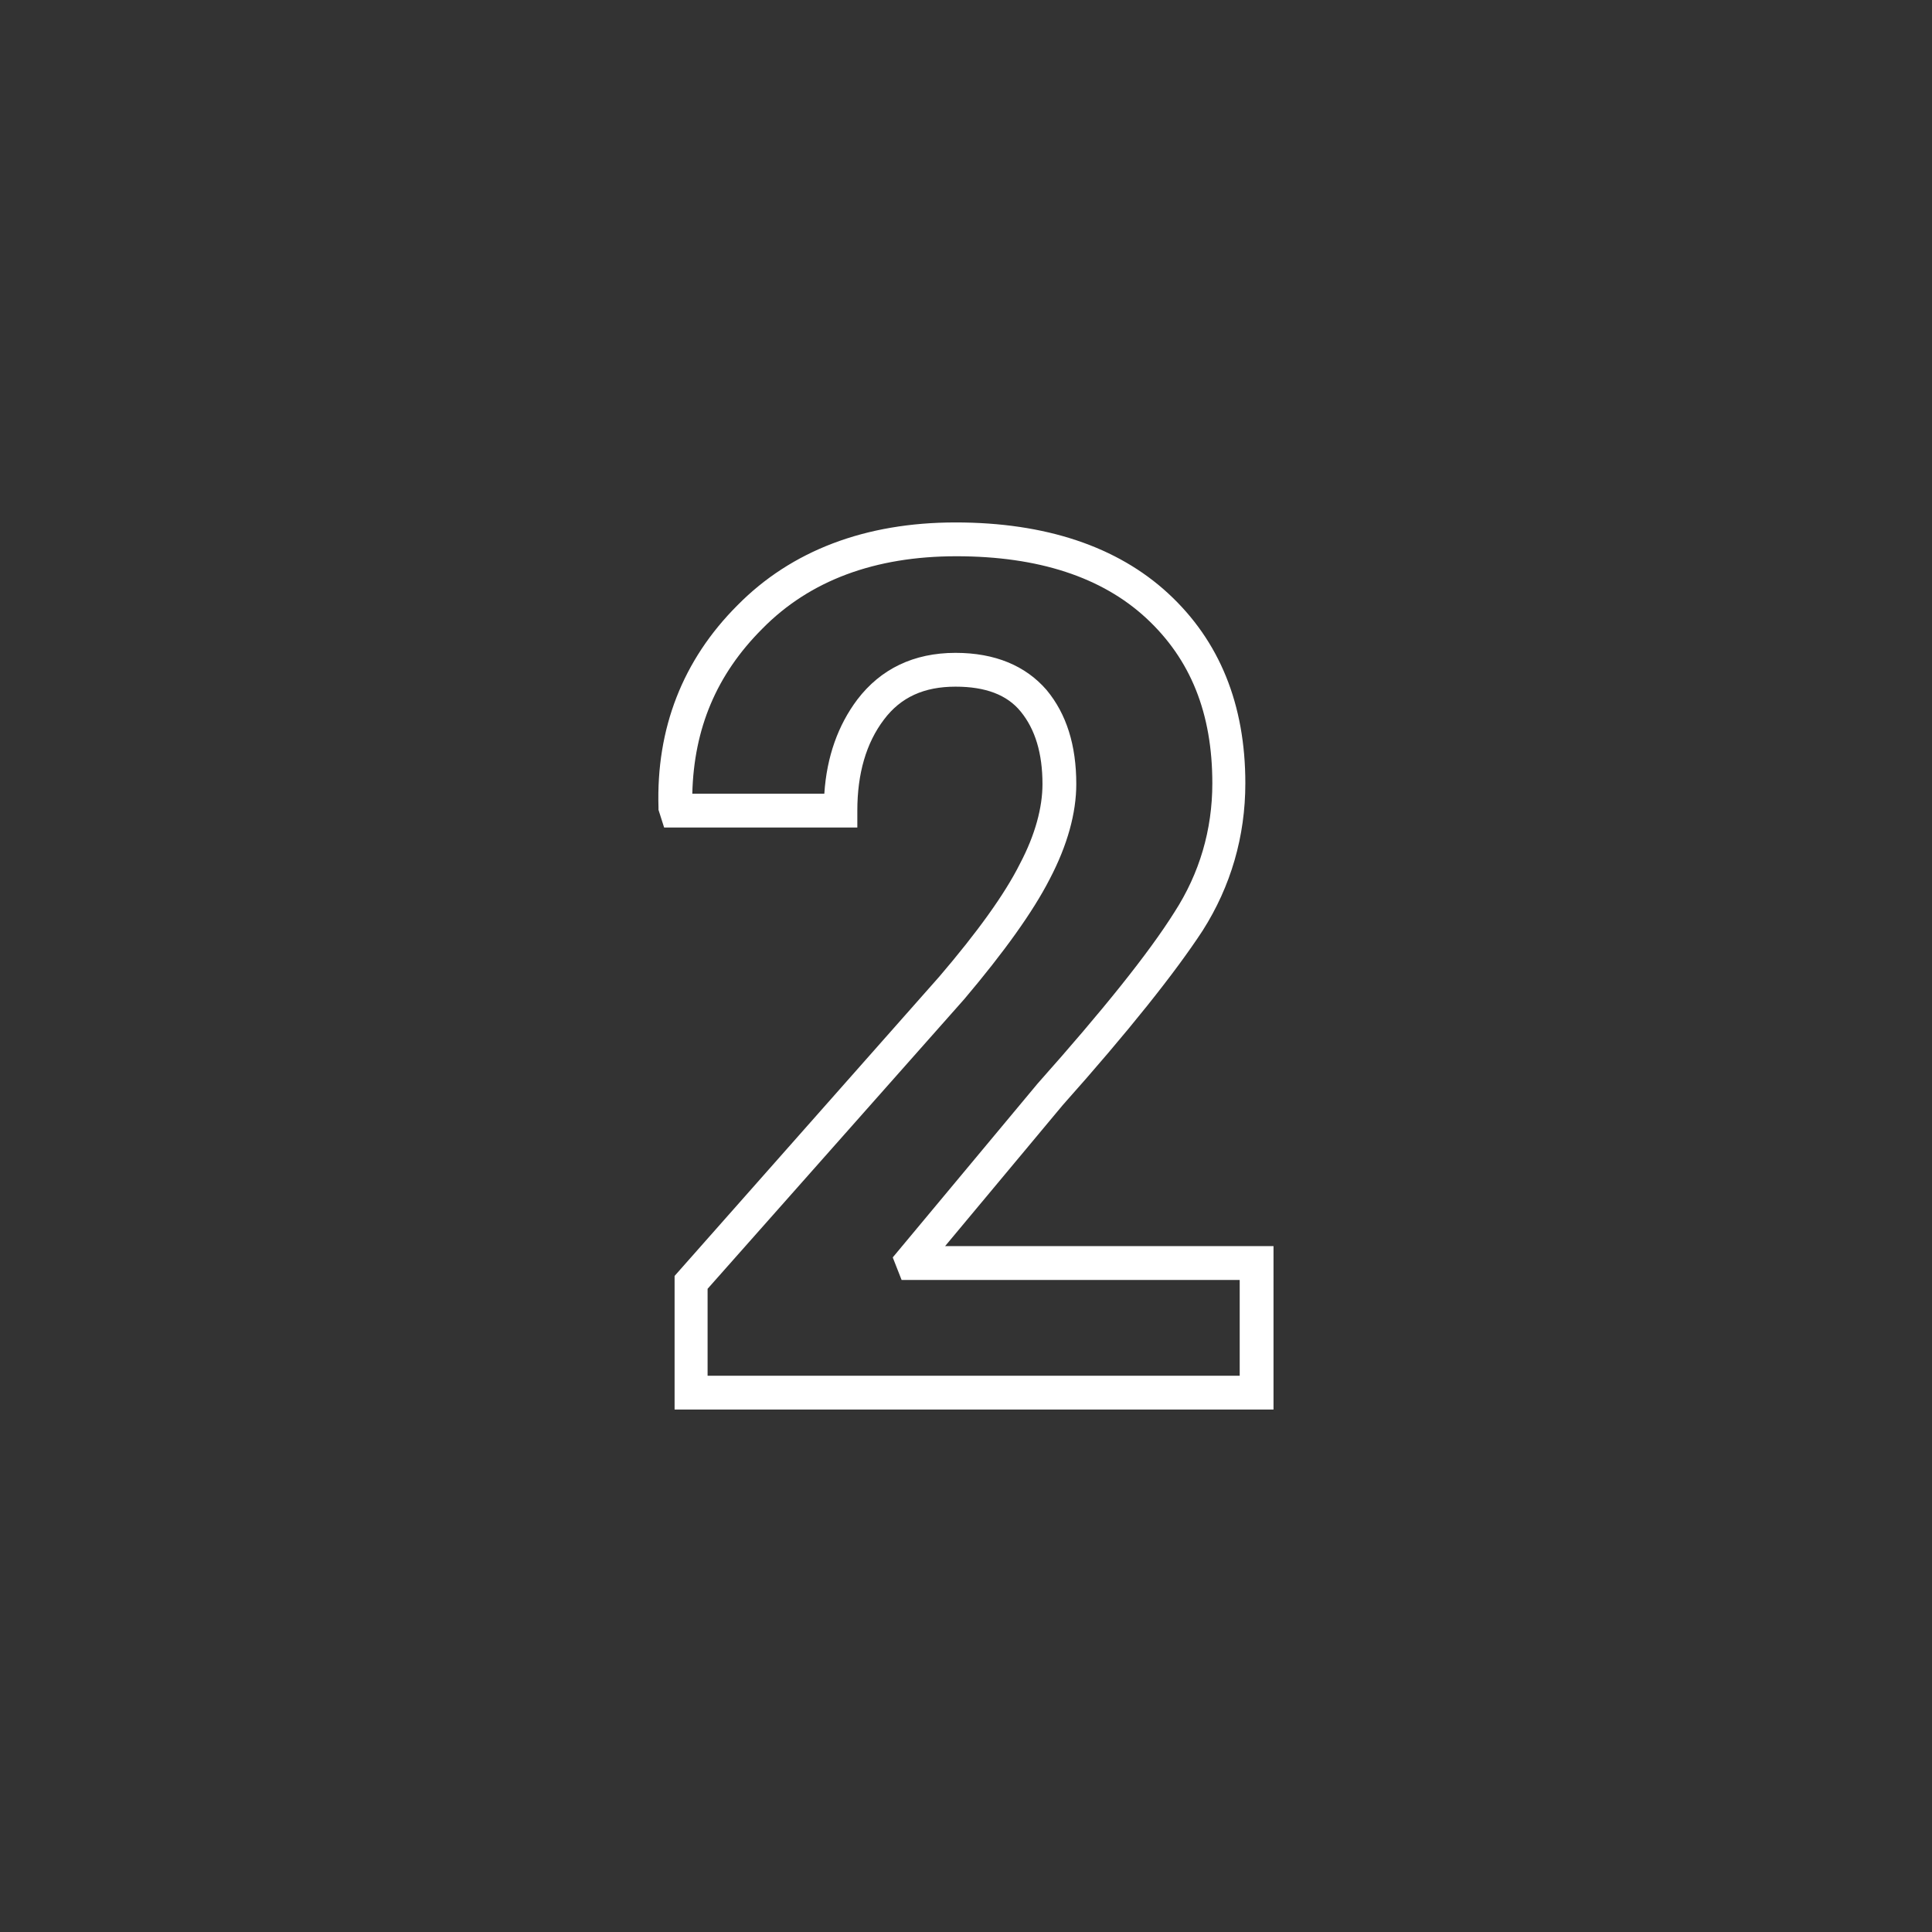 <?xml version="1.0" encoding="utf-8"?>
<!-- Generator: Adobe Illustrator 25.2.3, SVG Export Plug-In . SVG Version: 6.00 Build 0)  -->
<svg version="1.1" id="圖層_1" xmlns="http://www.w3.org/2000/svg" xmlns:xlink="http://www.w3.org/1999/xlink" x="0px" y="0px"
	 viewBox="0 0 240 240" style="enable-background:new 0 0 240 240;" xml:space="preserve">
<rect x="0" y="0" width="240" height="240" fill="#333333" stroke="none"/>
<style type="text/css">
	.st0{fill:#FFFFFF;}
</style>
<g>
	<g>
		<path class="st0" d="M158.2,175.1H83.8v-16.6l32.9-37.2c4.7-5.5,8.1-10.2,10-14c1.9-3.6,2.8-7,2.8-9.9c0-3.8-0.9-6.8-2.7-9
			c-1.7-2.1-4.4-3.1-8.1-3.1c-3.9,0-6.8,1.3-8.9,4.1c-2.2,2.9-3.3,6.7-3.3,11.3v2.1h-24l-0.7-2.2l0-0.3c-0.3-9.8,3-18.3,9.8-25.1
			c6.7-6.8,15.9-10.3,27.1-10.3c11.2,0,20.1,3,26.4,8.8c6.4,5.9,9.6,13.8,9.6,23.6c0,6.6-1.8,12.8-5.3,18.3
			c-3.4,5.2-9.2,12.5-17.4,21.7l-14.6,17.5h40.8V175.1z M88,170.9H154V159h-42l-1.1-2.8l18-21.6c8.1-9.1,13.8-16.2,17-21.3
			c3.1-4.8,4.7-10.2,4.7-16c0-8.7-2.7-15.4-8.2-20.5c-5.5-5.1-13.4-7.7-23.6-7.7c-10.1,0-18.2,3-24.1,9C89,83.8,86.2,90.5,86,98.6
			h16.4c0.3-4.6,1.7-8.5,4.1-11.7c2.9-3.8,7-5.8,12.2-5.8c4.9,0,8.7,1.6,11.3,4.6c2.5,3,3.7,6.9,3.7,11.7c0,3.6-1.1,7.6-3.3,11.8
			c-2.1,4.1-5.7,9.1-10.6,14.9l-31.9,36V170.9z"/>
	</g>
</g>
</svg>
